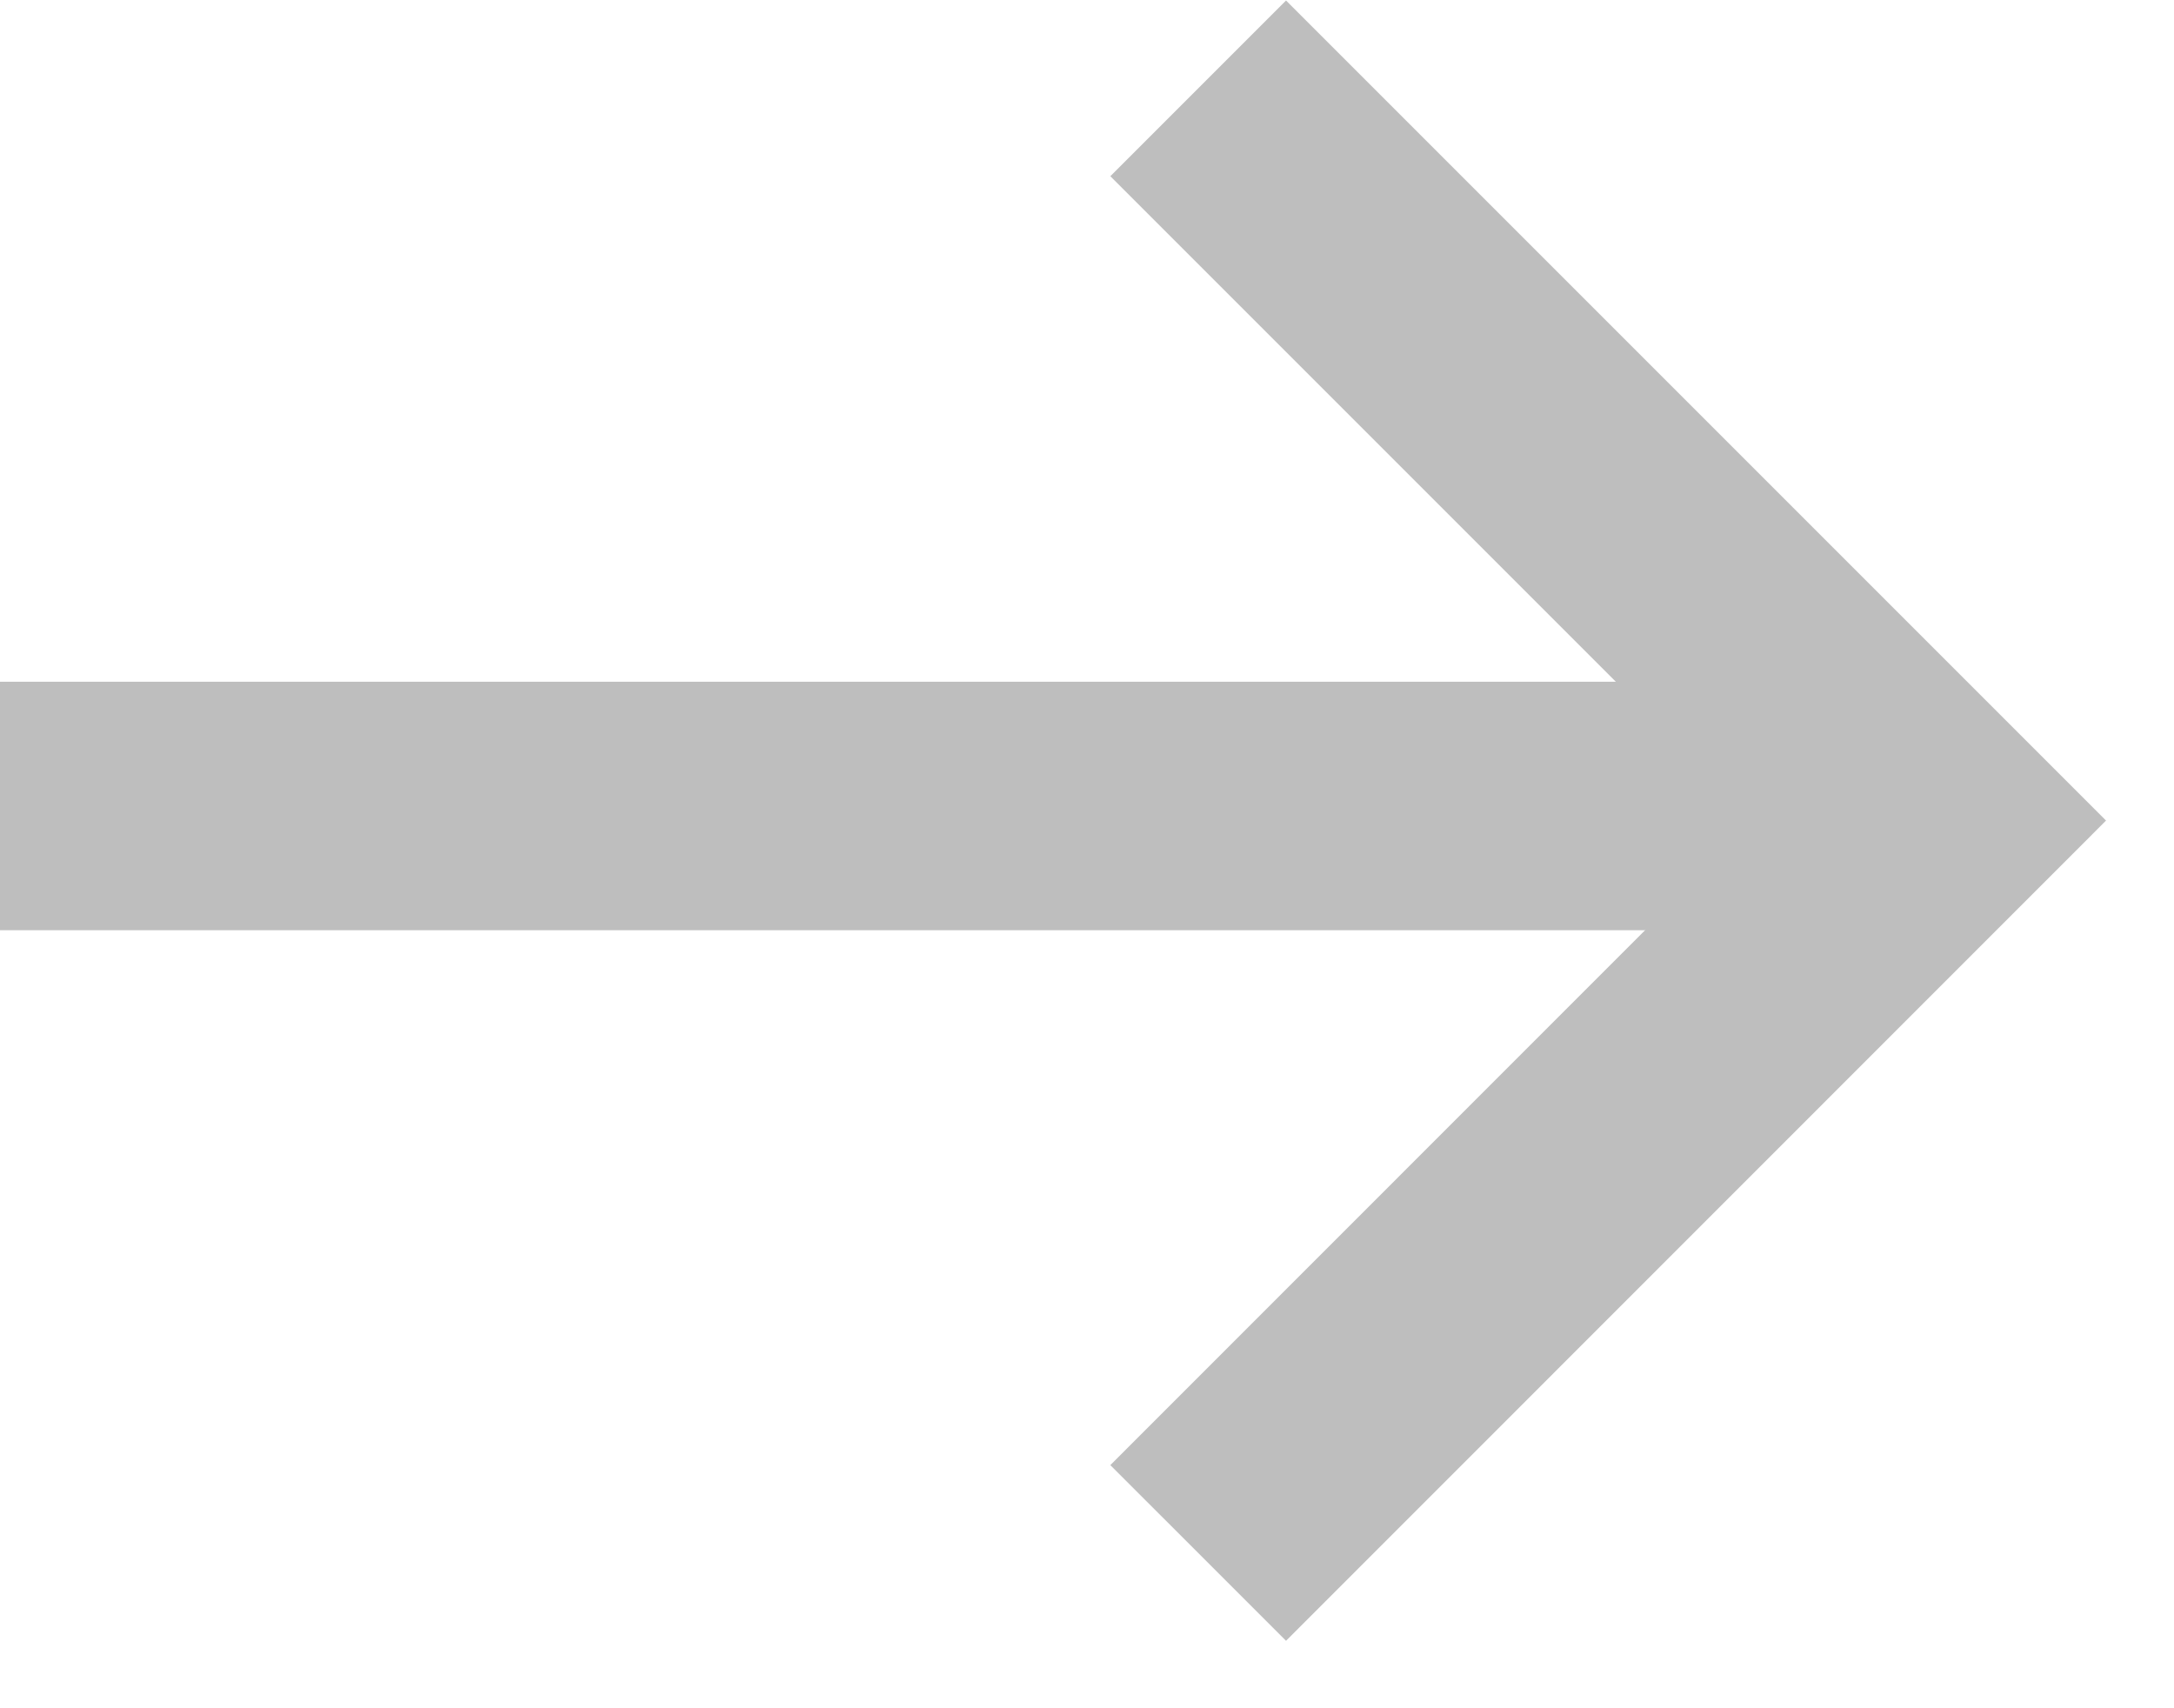 <svg width="14" height="11" viewBox="0 0 14 11" fill="none" xmlns="http://www.w3.org/2000/svg">
<path d="M7.716 10L12.431 5.284L7.716 0.569" stroke="#BEBEBE" stroke-width="1.6"/>
<path d="M12 5.19L0 5.19" stroke="#BEBEBE" stroke-width="1.6"/>
</svg>
